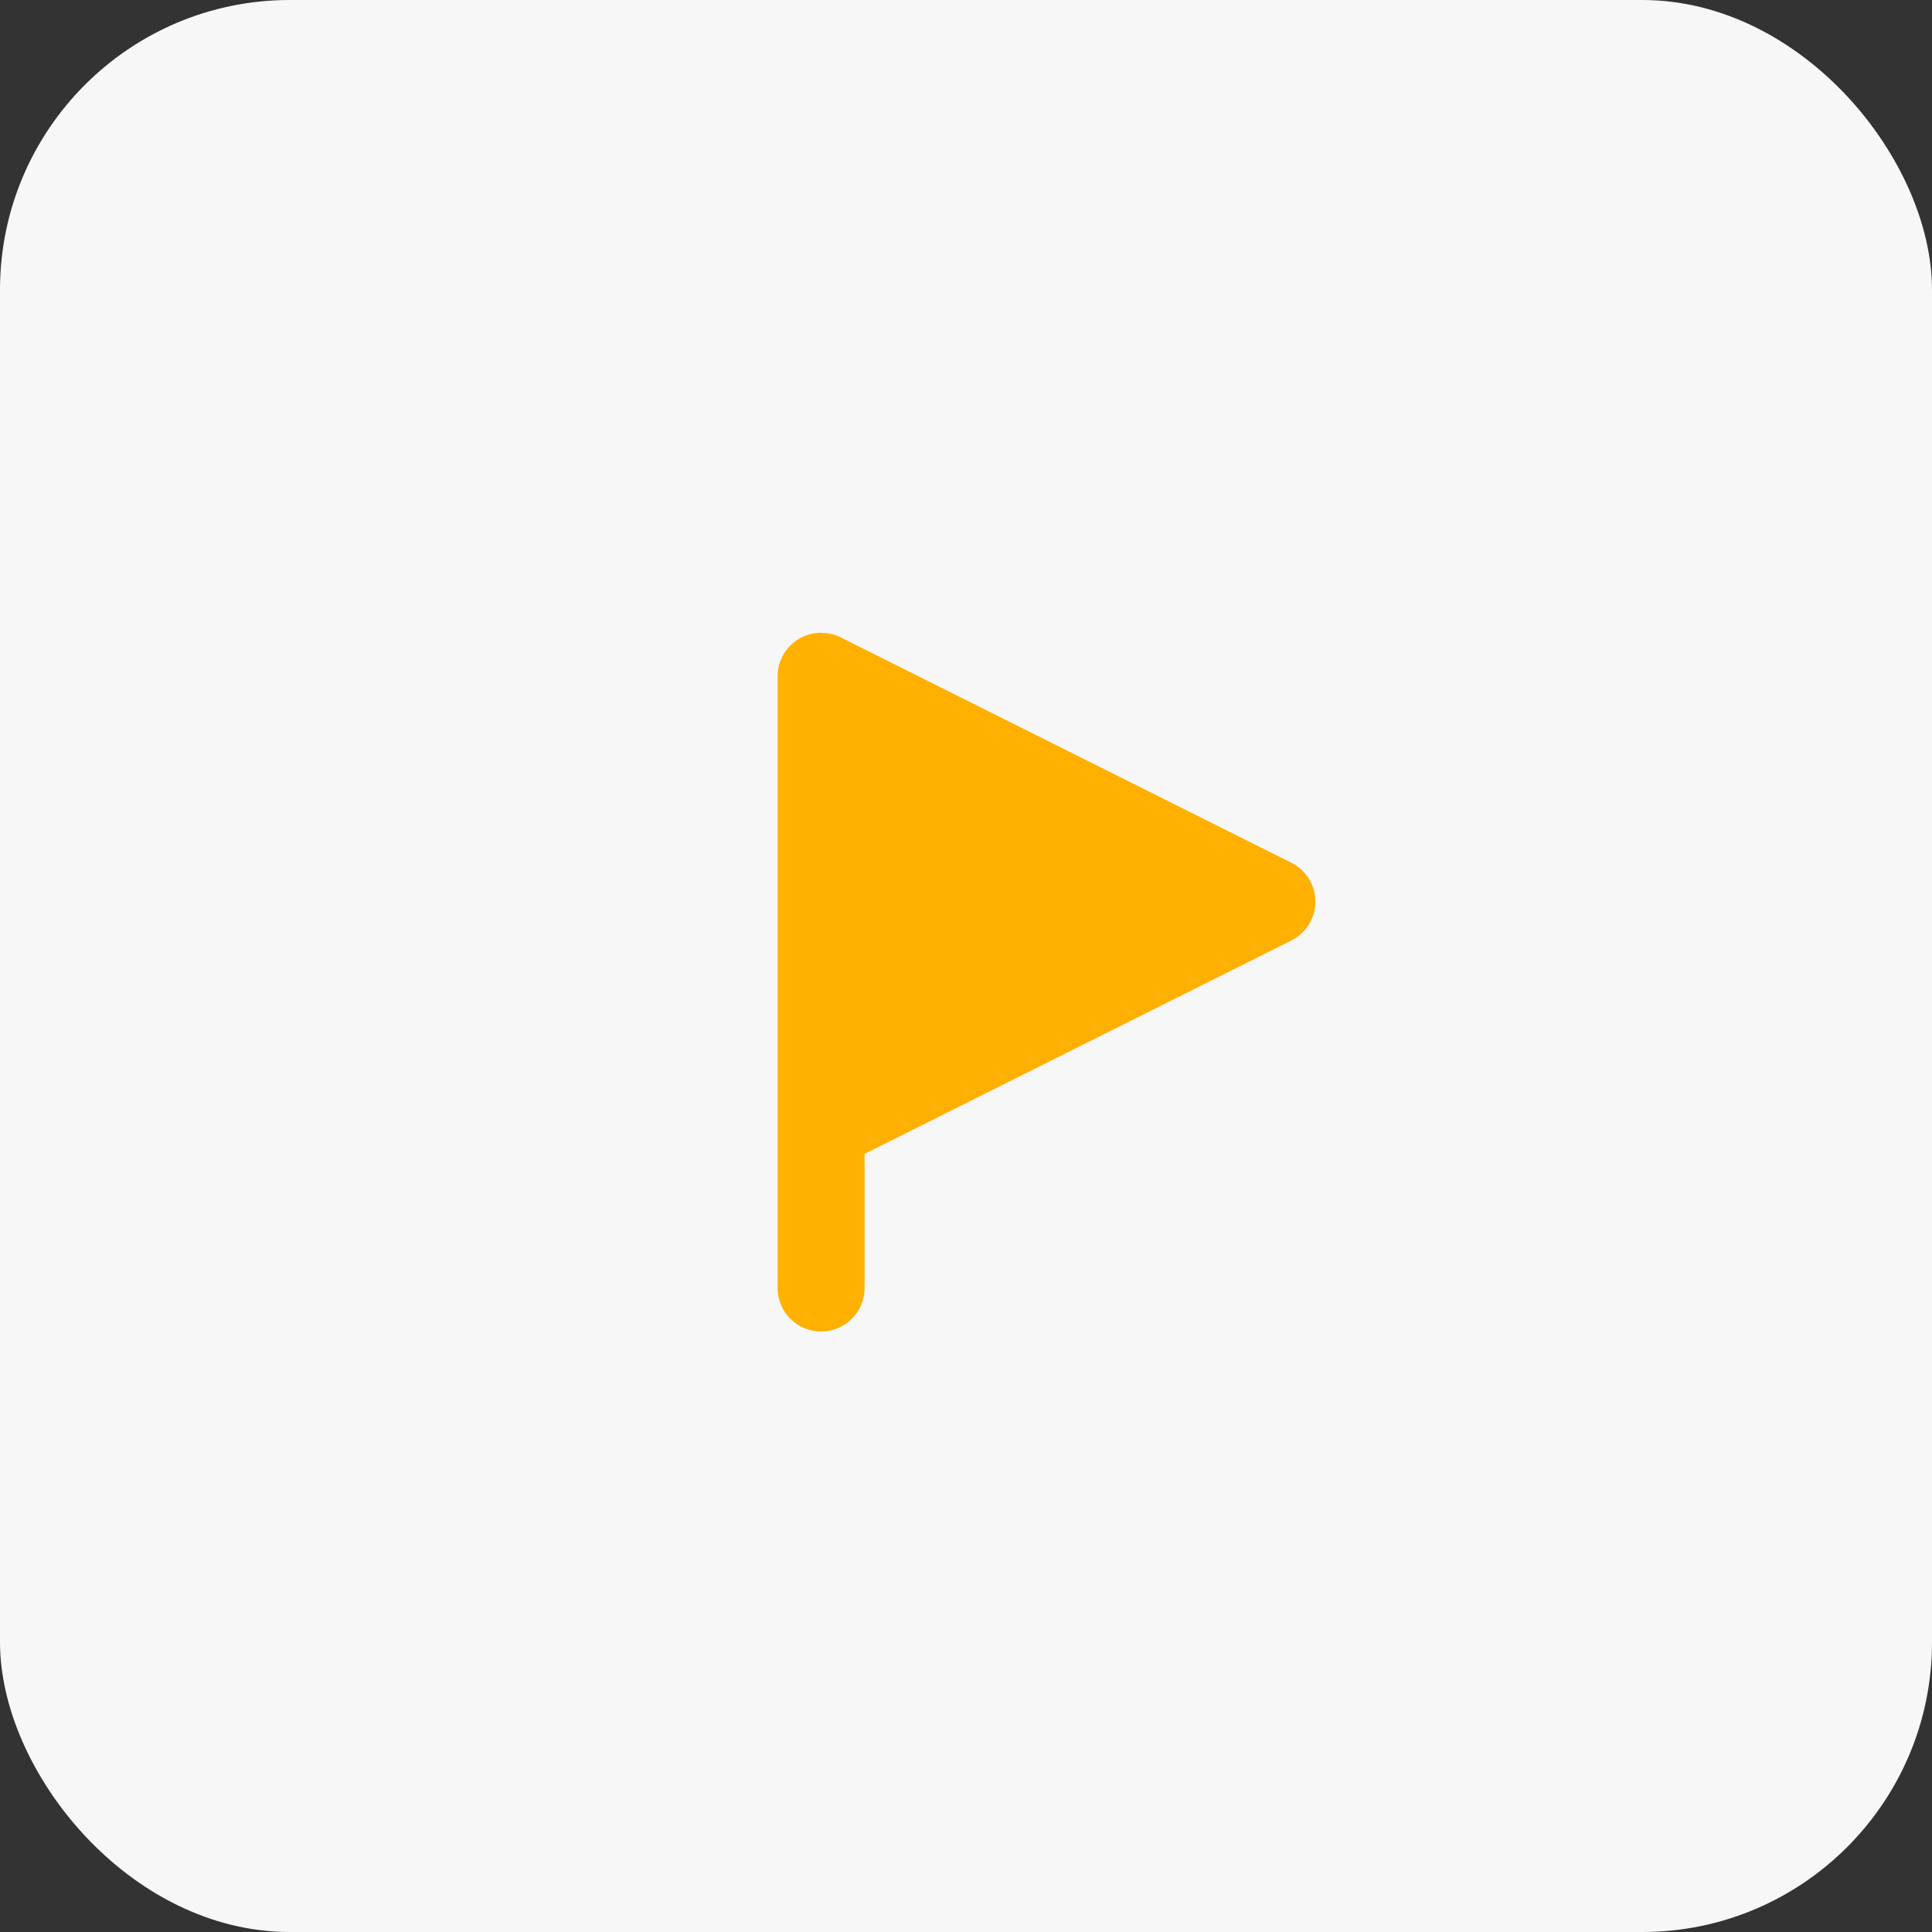 <svg width="40" height="40" viewBox="0 0 40 40" fill="none" xmlns="http://www.w3.org/2000/svg">
<rect x="0" y="0" width="40" height="40" fill="#333333" stroke="none"/>
<rect width="40" height="40" rx="6" fill="#F7F7F7"/>
<path fill-rule="evenodd" clip-rule="evenodd" d="M17.014 13.1C17.16 13.102 17.297 13.139 17.419 13.203L17.014 13.1ZM16.991 13.1C16.77 13.102 16.569 13.184 16.413 13.318C16.38 13.346 16.349 13.377 16.32 13.41C16.183 13.568 16.1 13.774 16.1 14V23.333V26.667C16.1 27.164 16.503 27.567 17 27.567C17.497 27.567 17.9 27.164 17.9 26.667V23.89L26.736 19.472C27.041 19.319 27.233 19.008 27.233 18.667C27.233 18.326 27.041 18.014 26.736 17.862L17.419 13.203" fill="#FFB000"/>
</svg>
